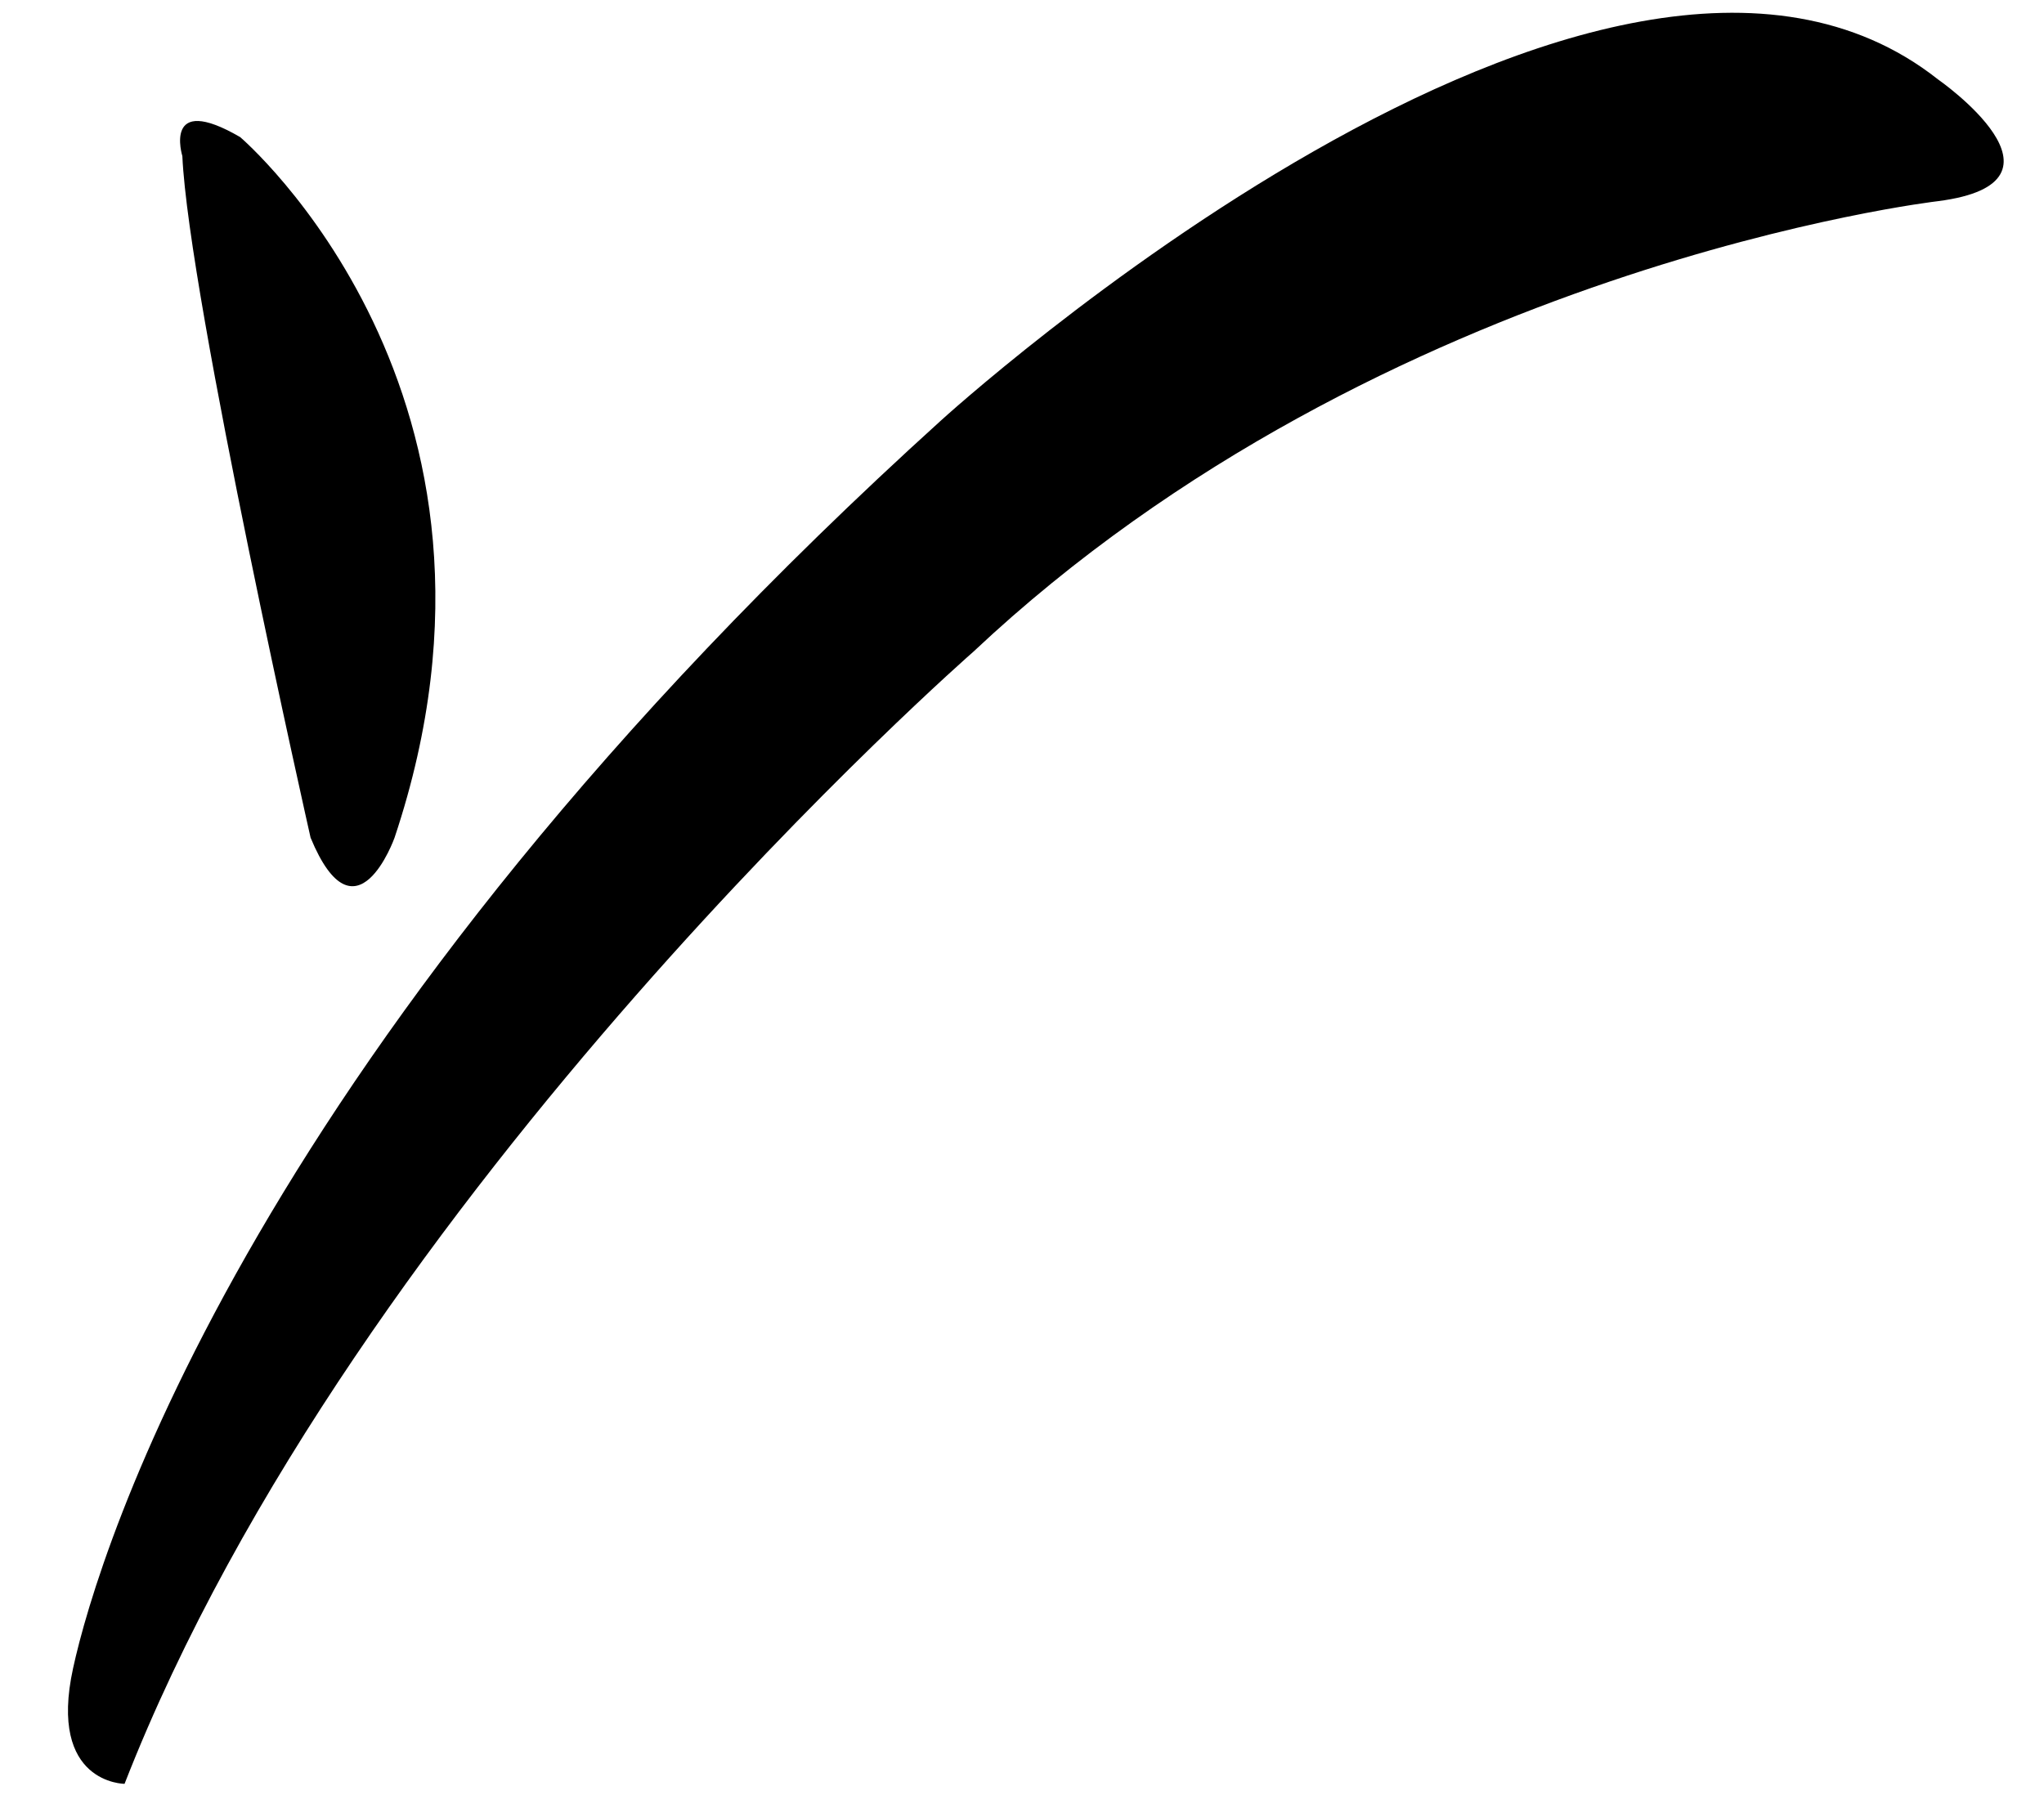 <svg version="1.1"
	 id="svg3121" inkscape:version="0.92.0 r15299" sodipodi:docname="payoneer.svg" xmlns:cc="http://creativecommons.org/ns#" xmlns:dc="http://purl.org/dc/elements/1.1/" xmlns:inkscape="http://www.inkscape.org/namespaces/inkscape" xmlns:rdf="http://www.w3.org/1999/02/22-rdf-syntax-ns#" xmlns:sodipodi="http://sodipodi.sourceforge.net/DTD/sodipodi-0.dtd" xmlns:svg="http://www.w3.org/2000/svg"
	 xmlns="http://www.w3.org/2000/svg" xmlns:xlink="http://www.w3.org/1999/xlink" x="0px" y="0px" viewBox="0 0 79.9 70.2"
	 style="enable-background:new 0 0 79.9 70.2;" xml:space="preserve">
<sodipodi:namedview  bordercolor="#666666" borderopacity="1.0" fit-margin-bottom="0" fit-margin-left="0" fit-margin-right="0" fit-margin-top="0" id="base" inkscape:current-layer="layer1" inkscape:cx="99.156203" inkscape:cy="34.594792" inkscape:document-units="mm" inkscape:pageopacity="0.0" inkscape:pageshadow="2" inkscape:window-height="744" inkscape:window-maximized="1" inkscape:window-width="1280" inkscape:window-x="-4" inkscape:window-y="-4" inkscape:zoom="4.0441242" pagecolor="#ffffff" showgrid="false" units="px">
	</sodipodi:namedview>
<g id="layer1" transform="translate(-53.896,-165.874)" inkscape:groupmode="layer" inkscape:label="Layer 1">
	<g id="g3187" transform="translate(0.132,-0.132)">
		<g id="g2666" transform="matrix(0.353,0,0,-0.353,67.246,167.624)">
			<path id="path2668" inkscape:connector-curvature="0" class="st0" d="M-18-12.7c0.7-15.7,14.2-75.5,14.2-75.5c5-12.1,9.3,0,9.3,0
				c16.4,49.1-17.1,77.6-17.1,77.6C-20.2-5.6-18-12.7-18-12.7 M176.4-4.2c0,0,16.4-11.4,0-13.5c0,0-61.3-7.1-106.8-49.9
				c0,0-68.4-59.8-94-125.4c0,0-8.5,0-5.7,12.8C-27.3-167.3-10.2-111,66-42C66-42,139.4,25,176.4-4.2"/>
		</g>
	</g>
</g>
</svg>

